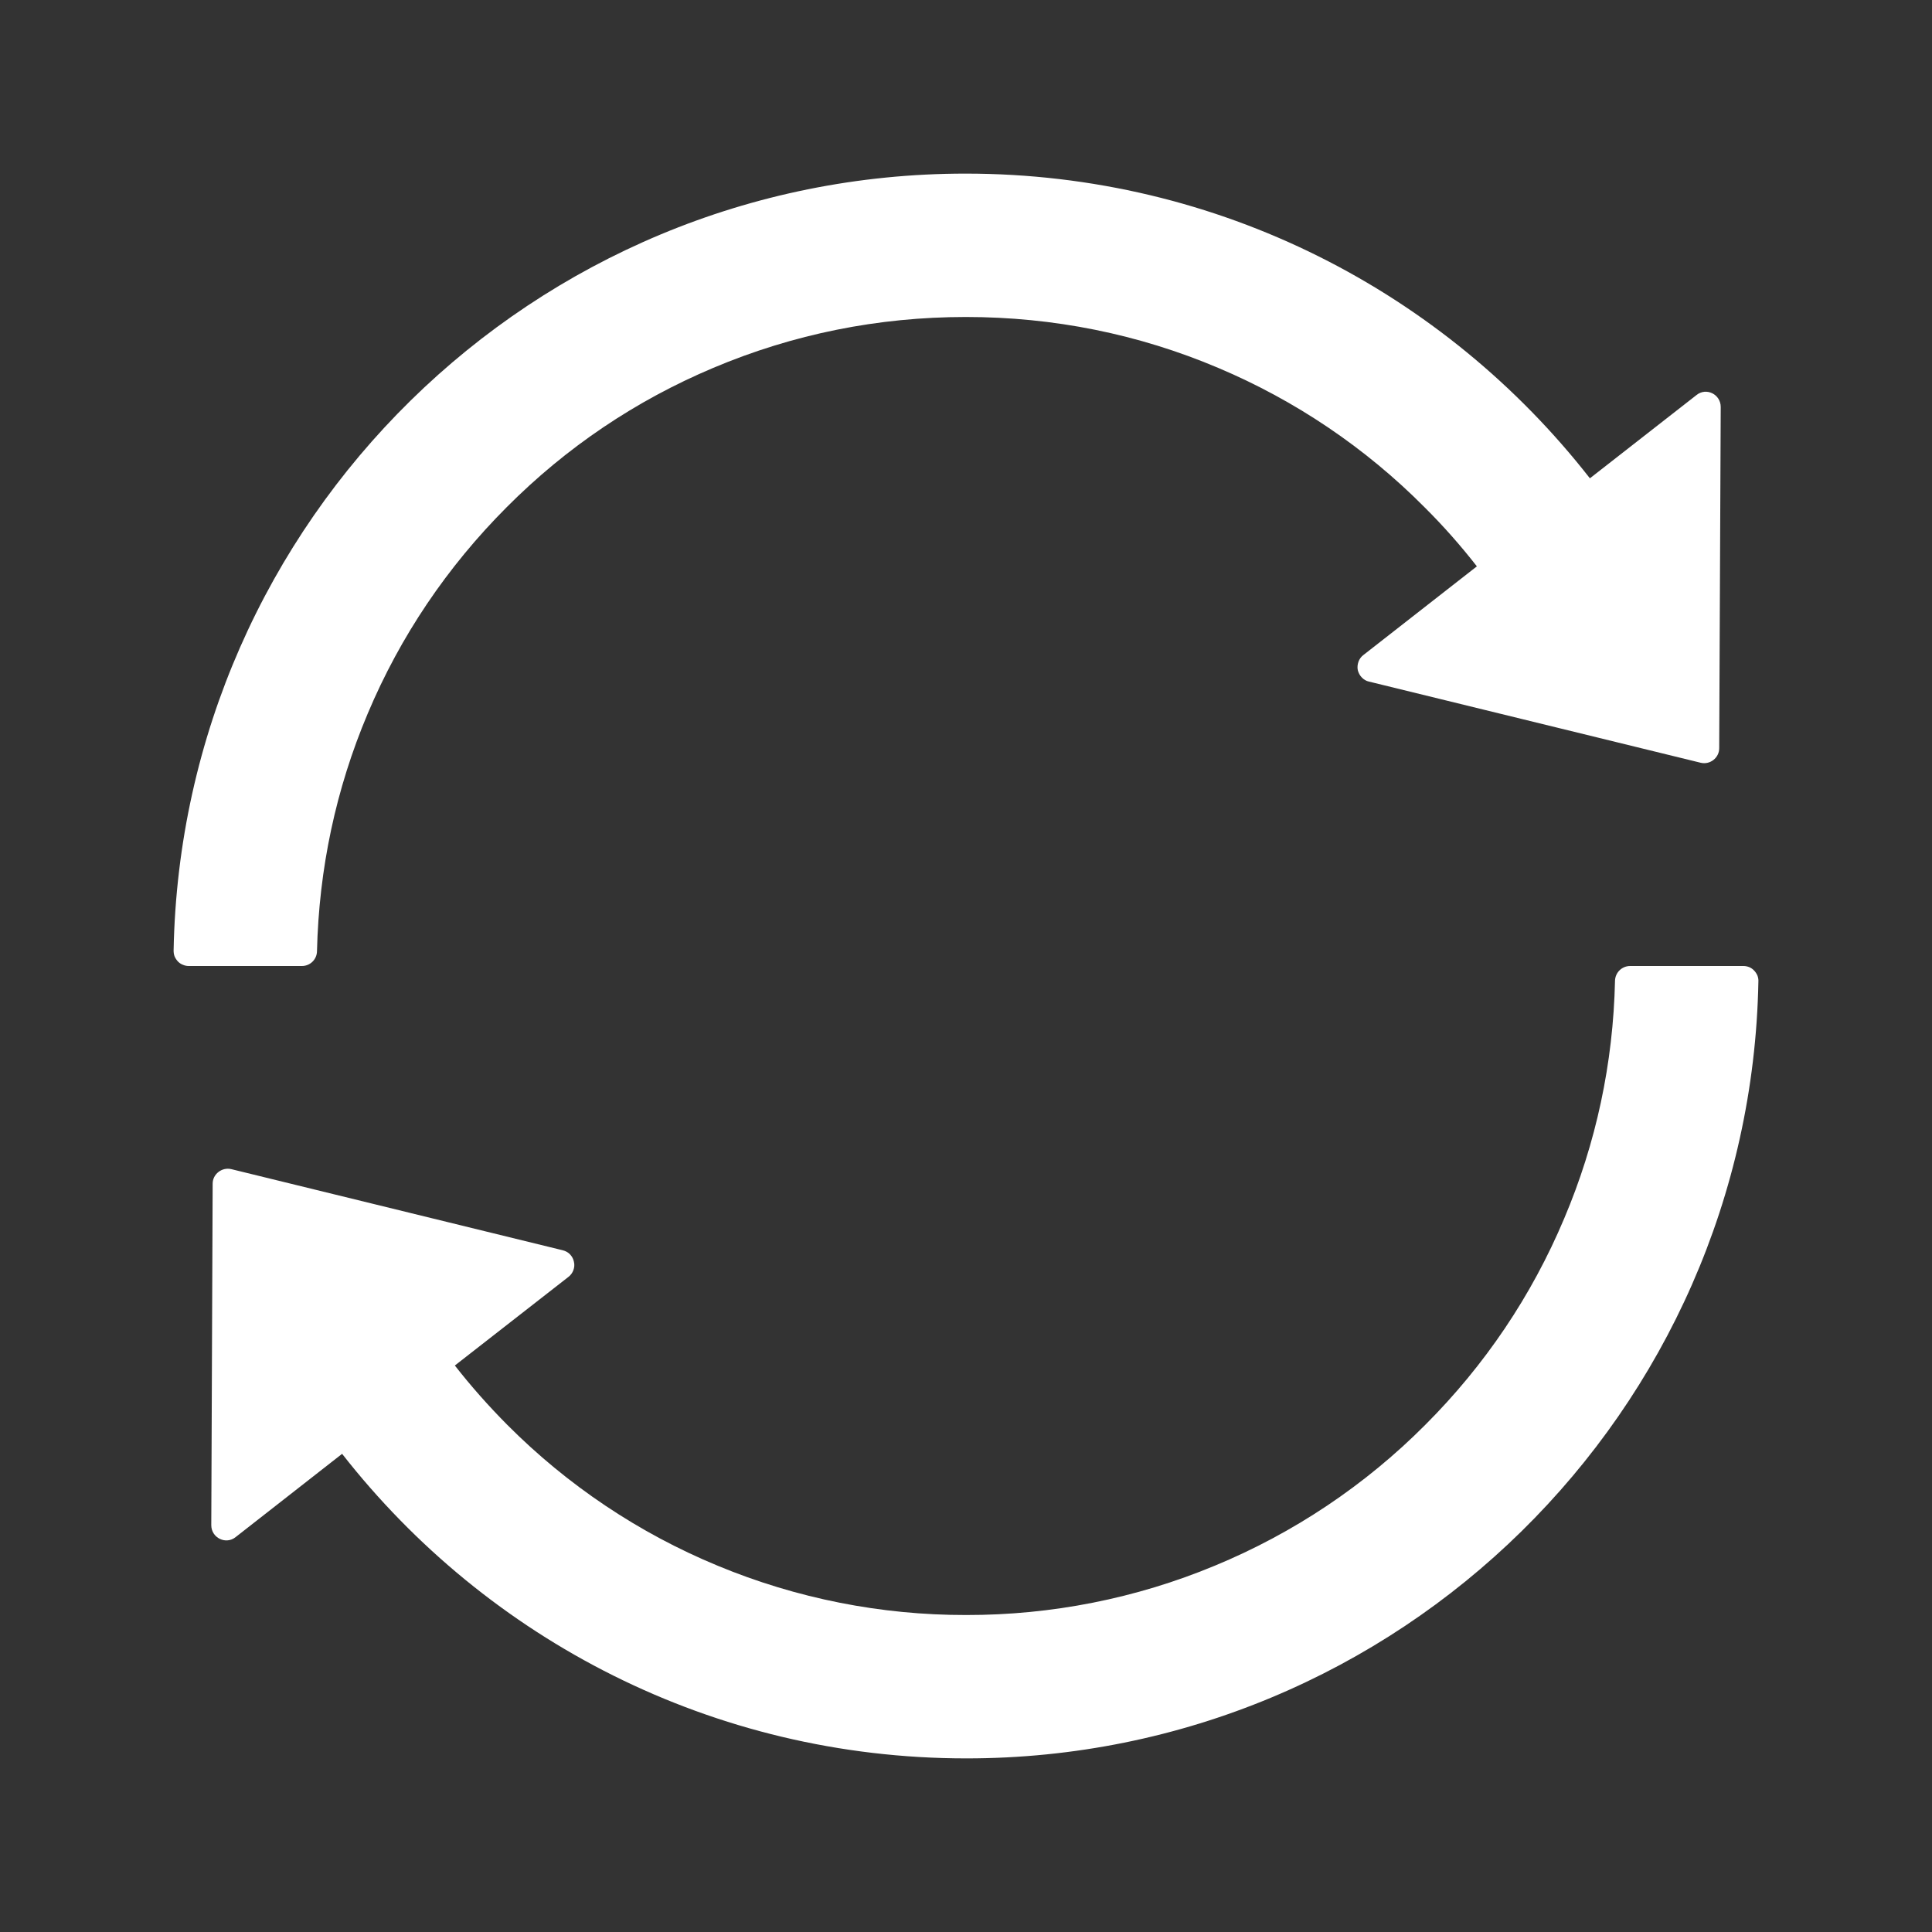 <svg width="14" height="14" viewBox="0 0 14 14" fill="none" xmlns="http://www.w3.org/2000/svg">
<rect x="0" y="0" width="14" height="14" fill="#333333" stroke="none"/>
<path d="M2.297 6.893C2.311 6.296 2.434 5.716 2.665 5.17C2.901 4.61 3.24 4.108 3.672 3.675C4.104 3.241 4.608 2.902 5.168 2.666C5.748 2.421 6.363 2.297 6.999 2.297C7.634 2.297 8.25 2.421 8.828 2.666C9.387 2.902 9.895 3.245 10.322 3.675C10.458 3.81 10.585 3.954 10.702 4.104L9.879 4.747C9.863 4.759 9.851 4.776 9.844 4.795C9.837 4.815 9.835 4.836 9.839 4.856C9.844 4.876 9.854 4.895 9.868 4.909C9.882 4.924 9.9 4.935 9.92 4.939L12.323 5.527C12.391 5.544 12.458 5.492 12.458 5.422L12.469 2.949C12.469 2.857 12.364 2.805 12.293 2.863L11.521 3.466C10.47 2.12 8.835 1.258 6.997 1.258C3.865 1.258 1.317 3.768 1.258 6.888C1.258 6.902 1.26 6.917 1.265 6.93C1.271 6.944 1.279 6.956 1.289 6.967C1.299 6.977 1.311 6.986 1.325 6.991C1.338 6.997 1.353 7 1.367 7H2.188C2.248 7 2.296 6.952 2.297 6.893ZM12.633 7H11.813C11.752 7 11.705 7.048 11.703 7.106C11.69 7.704 11.566 8.284 11.335 8.829C11.099 9.39 10.76 9.893 10.328 10.325C9.892 10.763 9.373 11.11 8.802 11.346C8.232 11.583 7.619 11.704 7.001 11.703C6.384 11.704 5.772 11.583 5.201 11.346C4.63 11.11 4.112 10.763 3.676 10.325C3.541 10.189 3.414 10.046 3.296 9.895L4.119 9.253C4.136 9.24 4.148 9.223 4.155 9.204C4.162 9.185 4.164 9.164 4.159 9.144C4.155 9.123 4.145 9.105 4.131 9.09C4.117 9.075 4.098 9.065 4.078 9.06L1.676 8.472C1.608 8.456 1.541 8.508 1.541 8.577L1.531 11.052C1.531 11.144 1.637 11.196 1.708 11.138L2.479 10.535C3.53 11.879 5.165 12.742 7.003 12.742C10.136 12.742 12.684 10.23 12.742 7.112C12.743 7.097 12.74 7.083 12.735 7.069C12.729 7.056 12.721 7.043 12.711 7.033C12.701 7.022 12.689 7.014 12.675 7.008C12.662 7.003 12.648 7 12.633 7Z" fill="white"/>
</svg>
